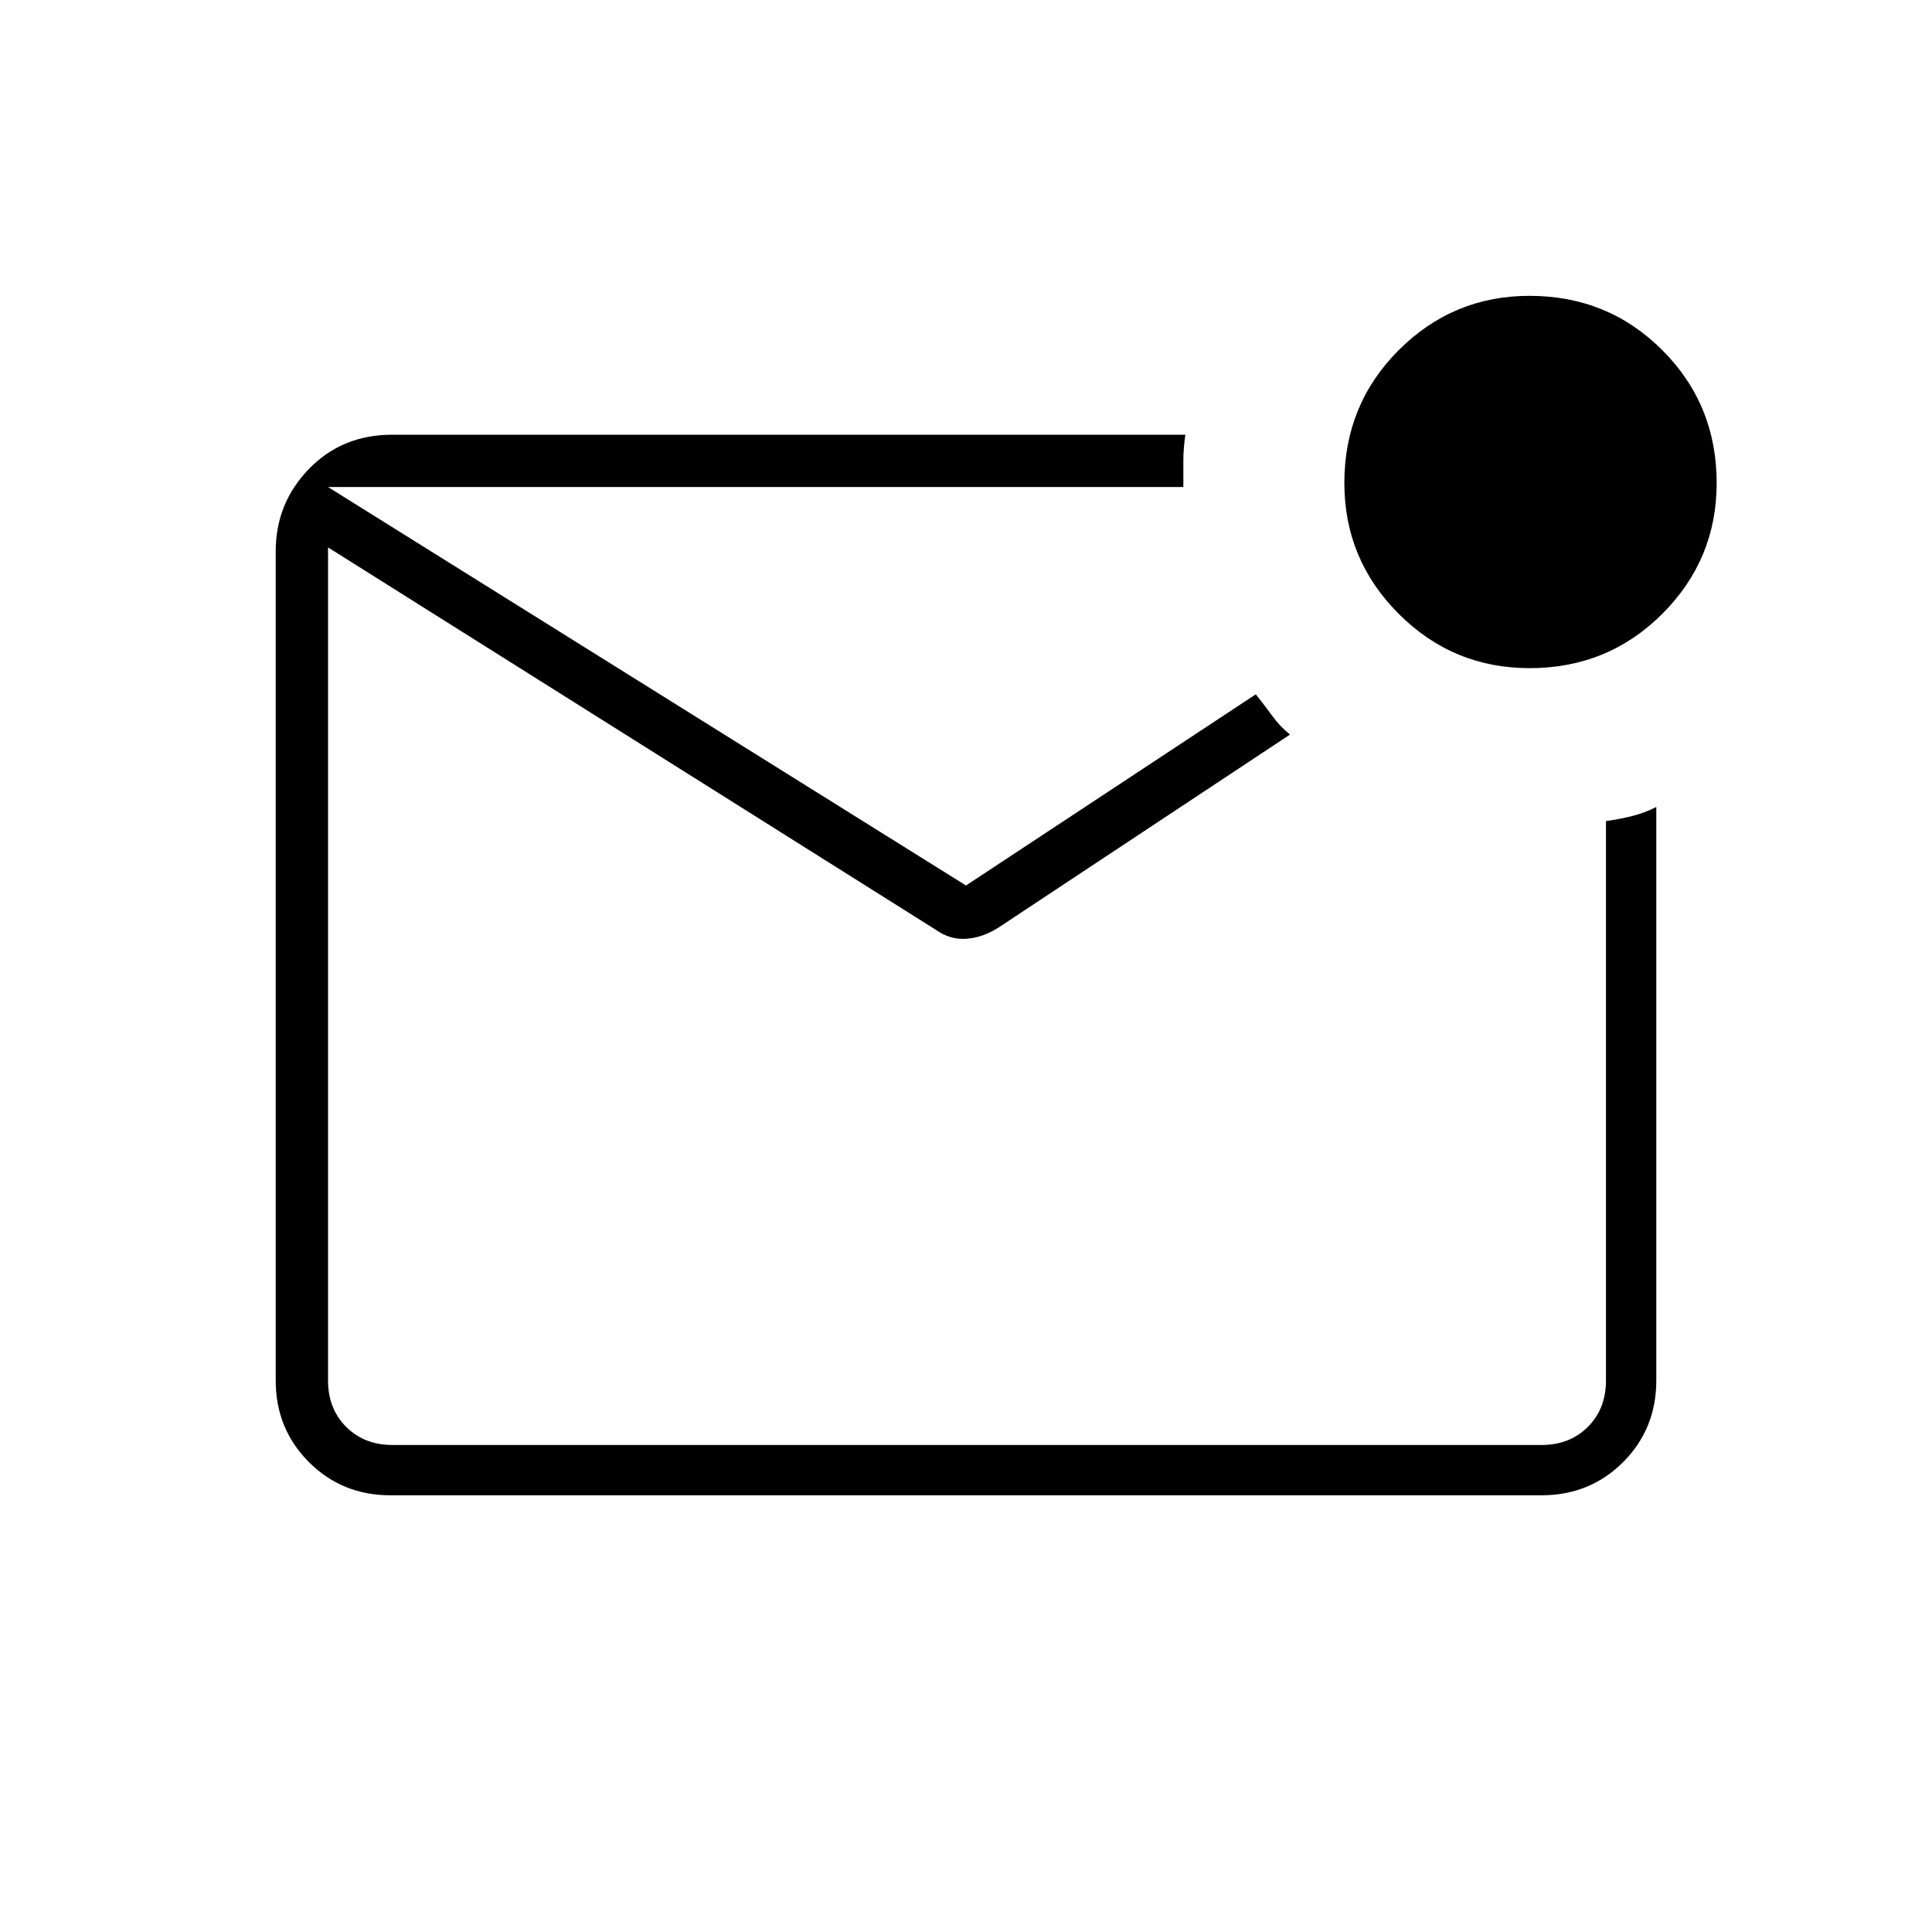 <svg xmlns="http://www.w3.org/2000/svg" height="24" width="24"><path d="M4.85 18.575Q4.25 18.575 3.838 18.163Q3.425 17.75 3.425 17.15V6.85Q3.425 6.25 3.838 5.825Q4.25 5.4 4.875 5.4H14.725Q14.7 5.575 14.7 5.725Q14.7 5.875 14.7 6.05H4.075V17.15Q4.075 17.5 4.3 17.725Q4.525 17.95 4.875 17.95H19.15Q19.5 17.95 19.725 17.725Q19.95 17.5 19.95 17.15V10.2Q20.125 10.175 20.275 10.137Q20.425 10.1 20.575 10.025V17.15Q20.575 17.75 20.163 18.163Q19.75 18.575 19.15 18.575ZM4.075 6.05V17.15Q4.075 17.5 4.075 17.725Q4.075 17.95 4.075 17.95Q4.075 17.95 4.075 17.725Q4.075 17.5 4.075 17.15V6.05Q4.075 6.05 4.075 6.05Q4.075 6.05 4.075 6.05Q4.075 6.05 4.075 6.05Q4.075 6.05 4.075 6.05ZM19 8.3Q18.05 8.3 17.375 7.625Q16.7 6.95 16.7 6Q16.7 5.025 17.375 4.35Q18.05 3.675 19 3.675Q19.975 3.675 20.65 4.35Q21.325 5.025 21.325 6Q21.325 6.95 20.65 7.625Q19.975 8.3 19 8.3ZM12 11 15.6 8.625Q15.7 8.75 15.8 8.887Q15.9 9.025 16.025 9.125L12.4 11.525Q12.2 11.65 12 11.662Q11.8 11.675 11.625 11.55L4.075 6.8Q4.075 6.8 4.075 6.8Q4.075 6.8 4.075 6.8V6.05Q4.075 6.05 4.075 6.05Q4.075 6.05 4.075 6.05Z"/></svg>